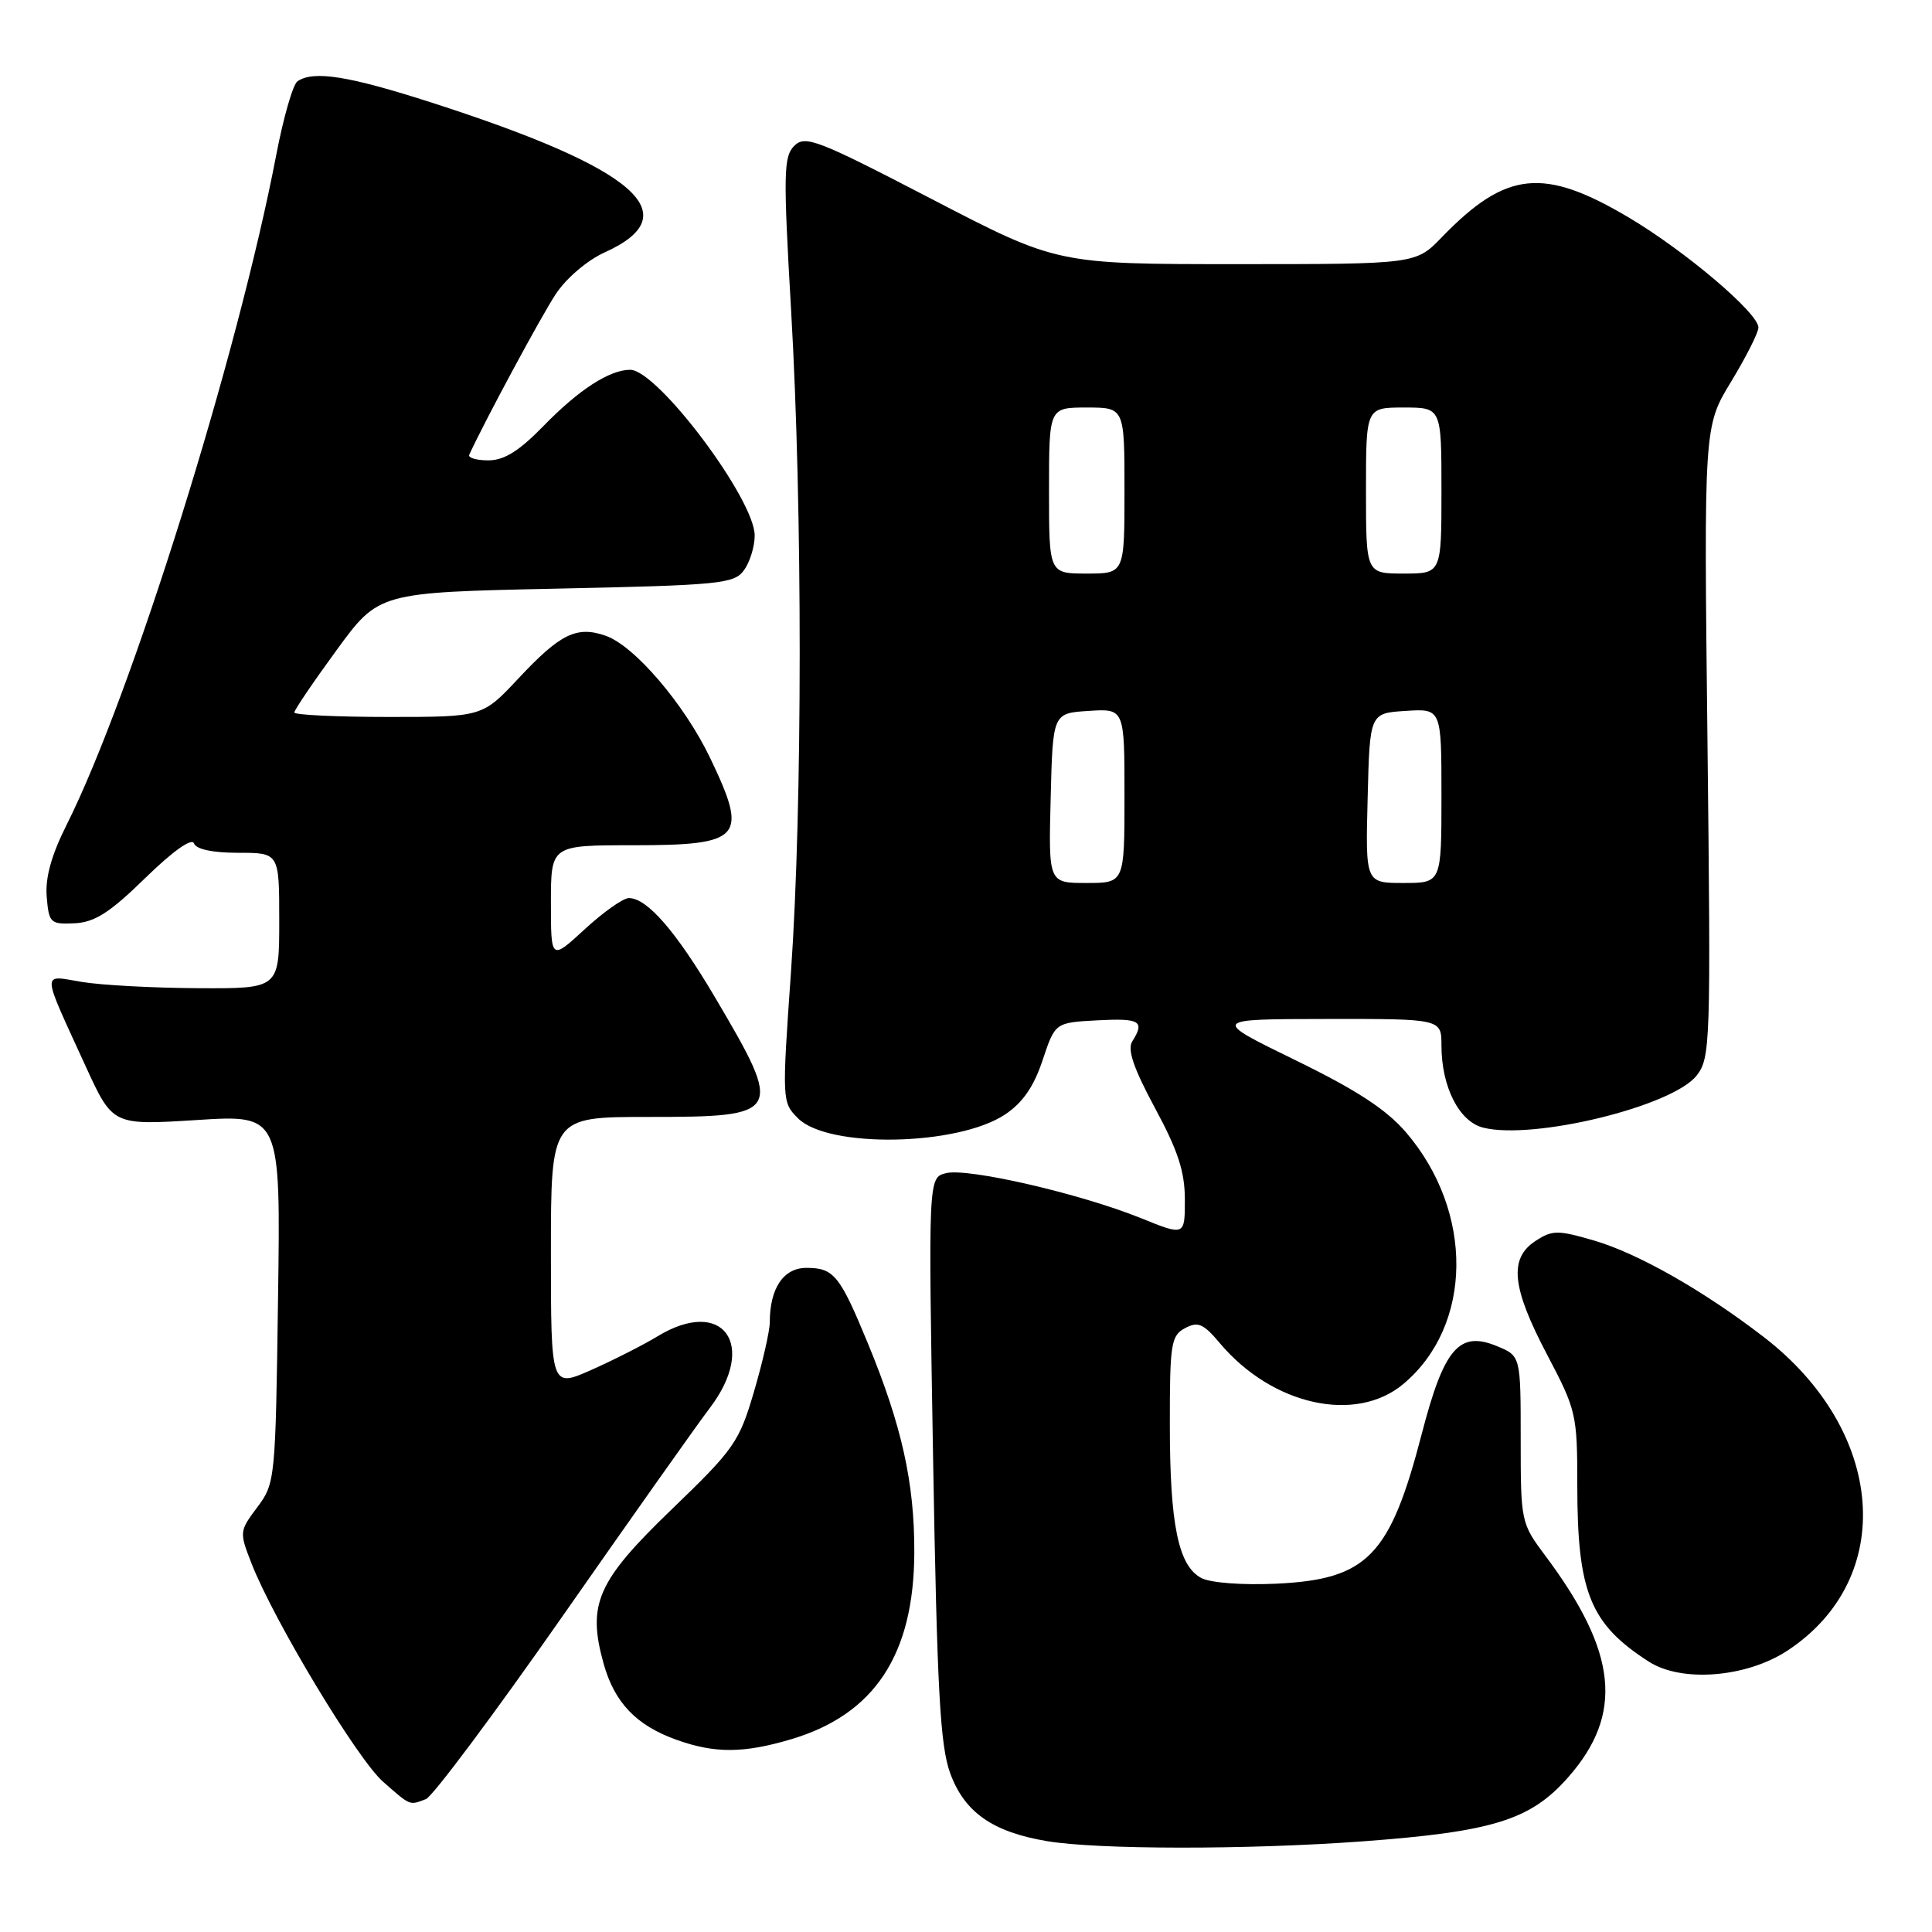 <?xml version="1.0" encoding="UTF-8" standalone="no"?>
<!DOCTYPE svg PUBLIC "-//W3C//DTD SVG 1.1//EN" "http://www.w3.org/Graphics/SVG/1.1/DTD/svg11.dtd" >
<svg xmlns="http://www.w3.org/2000/svg" xmlns:xlink="http://www.w3.org/1999/xlink" version="1.1" viewBox="0 0 256 256">
 <g >
 <path fill="currentColor"
d=" M 180.40 244.00 C 197.82 242.72 202.79 241.18 207.79 235.50 C 215.18 227.11 214.33 218.92 204.76 206.14 C 201.54 201.83 201.50 201.65 201.50 190.72 C 201.50 179.66 201.50 179.66 198.33 178.36 C 193.34 176.31 191.34 178.65 188.40 189.96 C 184.18 206.22 181.19 209.29 169.05 209.85 C 164.52 210.05 160.37 209.73 159.17 209.09 C 156.13 207.47 155.01 201.99 155.01 188.79 C 155.00 178.04 155.17 176.98 157.02 175.99 C 158.74 175.07 159.45 175.38 161.63 177.97 C 168.57 186.22 179.66 188.68 185.97 183.37 C 195.17 175.63 195.33 160.59 186.32 150.06 C 183.70 147.01 179.79 144.45 171.63 140.47 C 160.50 135.04 160.50 135.04 175.75 135.02 C 191.00 135.00 191.00 135.00 191.00 138.53 C 191.00 144.01 193.34 148.62 196.53 149.42 C 203.19 151.09 221.60 146.60 224.81 142.52 C 226.64 140.18 226.70 138.35 226.25 98.29 C 225.77 56.50 225.77 56.50 229.39 50.56 C 231.37 47.29 233.00 44.07 233.00 43.40 C 233.00 41.49 223.34 33.29 215.87 28.85 C 204.52 22.11 199.57 22.63 191.05 31.43 C 187.61 35.00 187.61 35.00 163.84 35.00 C 140.07 35.00 140.07 35.00 123.45 26.37 C 108.27 18.49 106.69 17.88 105.24 19.33 C 103.82 20.75 103.78 23.00 104.83 41.21 C 106.35 67.38 106.34 106.83 104.81 128.77 C 103.61 145.88 103.62 146.06 105.74 148.18 C 109.75 152.19 126.92 151.86 133.20 147.66 C 135.51 146.12 137.00 143.96 138.15 140.48 C 139.81 135.50 139.81 135.50 145.40 135.20 C 151.07 134.90 151.73 135.30 150.03 137.99 C 149.35 139.06 150.21 141.56 153.04 146.82 C 156.09 152.46 157.00 155.26 157.00 158.96 C 157.00 163.77 157.00 163.77 151.13 161.39 C 143.12 158.16 128.23 154.72 125.35 155.45 C 123.00 156.04 123.00 156.04 123.64 193.27 C 124.17 223.96 124.57 231.28 125.90 234.95 C 127.79 240.13 131.52 242.75 138.73 243.96 C 145.45 245.09 165.20 245.11 180.40 244.00 Z  M 56.44 238.39 C 57.32 238.05 65.47 227.14 74.55 214.14 C 83.63 201.14 92.39 188.75 94.03 186.60 C 100.45 178.17 95.79 171.78 87.09 177.09 C 85.21 178.23 81.27 180.23 78.34 181.53 C 73.00 183.89 73.00 183.89 73.00 165.94 C 73.00 148.00 73.00 148.00 85.88 148.00 C 103.69 148.00 103.89 147.65 94.73 132.13 C 89.57 123.40 85.75 119.00 83.33 119.00 C 82.57 119.00 79.94 120.86 77.48 123.13 C 73.00 127.25 73.00 127.25 73.00 119.63 C 73.00 112.00 73.00 112.00 83.80 112.00 C 98.35 112.00 99.18 111.07 94.13 100.50 C 90.72 93.35 84.08 85.57 80.25 84.24 C 76.42 82.90 74.24 83.97 68.71 89.88 C 63.92 95.00 63.92 95.00 51.46 95.00 C 44.61 95.00 39.00 94.73 39.00 94.41 C 39.00 94.08 41.51 90.37 44.59 86.16 C 50.18 78.50 50.18 78.50 73.67 78.00 C 95.45 77.54 97.27 77.36 98.58 75.56 C 99.36 74.49 100.00 72.42 100.00 70.96 C 100.00 66.15 87.12 49.00 83.50 49.00 C 80.77 49.00 76.69 51.64 72.04 56.42 C 68.79 59.76 66.81 61.00 64.71 61.00 C 63.13 61.00 61.99 60.66 62.18 60.25 C 64.16 55.91 71.72 41.87 73.64 38.97 C 75.03 36.86 77.83 34.48 80.11 33.45 C 91.31 28.40 84.32 22.33 57.27 13.62 C 46.22 10.06 41.56 9.31 39.42 10.77 C 38.82 11.17 37.56 15.55 36.61 20.50 C 31.50 47.17 17.42 92.18 8.81 109.33 C 6.80 113.34 5.98 116.31 6.19 118.83 C 6.48 122.31 6.67 122.49 9.88 122.34 C 12.55 122.21 14.54 120.94 19.25 116.34 C 22.91 112.77 25.42 110.99 25.70 111.75 C 26.00 112.54 28.16 113.00 31.58 113.00 C 37.00 113.00 37.00 113.00 37.00 122.00 C 37.00 131.00 37.00 131.00 26.25 130.94 C 20.34 130.91 13.40 130.54 10.84 130.11 C 5.45 129.22 5.41 128.29 11.36 141.31 C 14.94 149.11 14.94 149.11 26.06 148.41 C 37.19 147.70 37.19 147.70 36.84 172.10 C 36.51 196.09 36.46 196.55 34.09 199.72 C 31.71 202.89 31.70 203.00 33.35 207.22 C 36.35 214.85 47.36 233.11 50.76 236.09 C 54.44 239.32 54.22 239.24 56.44 238.39 Z  M 104.83 230.46 C 115.89 227.17 121.11 219.25 121.15 205.69 C 121.18 196.48 119.49 188.90 115.01 178.03 C 111.27 168.96 110.49 168.00 106.85 168.00 C 103.82 168.00 102.00 170.70 102.00 175.21 C 102.00 176.35 101.06 180.48 99.91 184.39 C 97.95 191.07 97.30 192.01 89.00 200.00 C 79.11 209.53 77.78 212.56 79.99 220.47 C 81.43 225.62 84.33 228.64 89.66 230.54 C 94.73 232.35 98.53 232.33 104.83 230.46 Z  M 236.90 218.68 C 251.36 209.11 249.87 189.62 233.72 177.17 C 225.72 171.01 217.05 166.08 211.20 164.37 C 206.38 162.97 205.69 162.98 203.45 164.44 C 199.92 166.76 200.31 170.59 205.00 179.50 C 208.87 186.85 209.00 187.41 209.00 196.80 C 209.00 211.00 210.70 215.19 218.50 220.19 C 222.86 222.98 231.47 222.28 236.90 218.68 Z  M 139.22 105.75 C 139.50 94.50 139.50 94.50 144.25 94.20 C 149.00 93.89 149.00 93.89 149.00 105.45 C 149.00 117.00 149.00 117.00 143.97 117.00 C 138.93 117.00 138.93 117.00 139.22 105.75 Z  M 181.22 105.75 C 181.50 94.50 181.50 94.50 186.25 94.20 C 191.00 93.89 191.00 93.89 191.00 105.45 C 191.00 117.00 191.00 117.00 185.97 117.00 C 180.93 117.00 180.93 117.00 181.22 105.75 Z  M 139.00 65.00 C 139.00 54.00 139.00 54.00 144.00 54.00 C 149.00 54.00 149.00 54.00 149.00 65.00 C 149.00 76.00 149.00 76.00 144.00 76.00 C 139.00 76.00 139.00 76.00 139.00 65.00 Z  M 181.00 65.00 C 181.00 54.00 181.00 54.00 186.00 54.00 C 191.00 54.00 191.00 54.00 191.00 65.00 C 191.00 76.00 191.00 76.00 186.00 76.00 C 181.00 76.00 181.00 76.00 181.00 65.00 Z "/>
</g>
</svg>